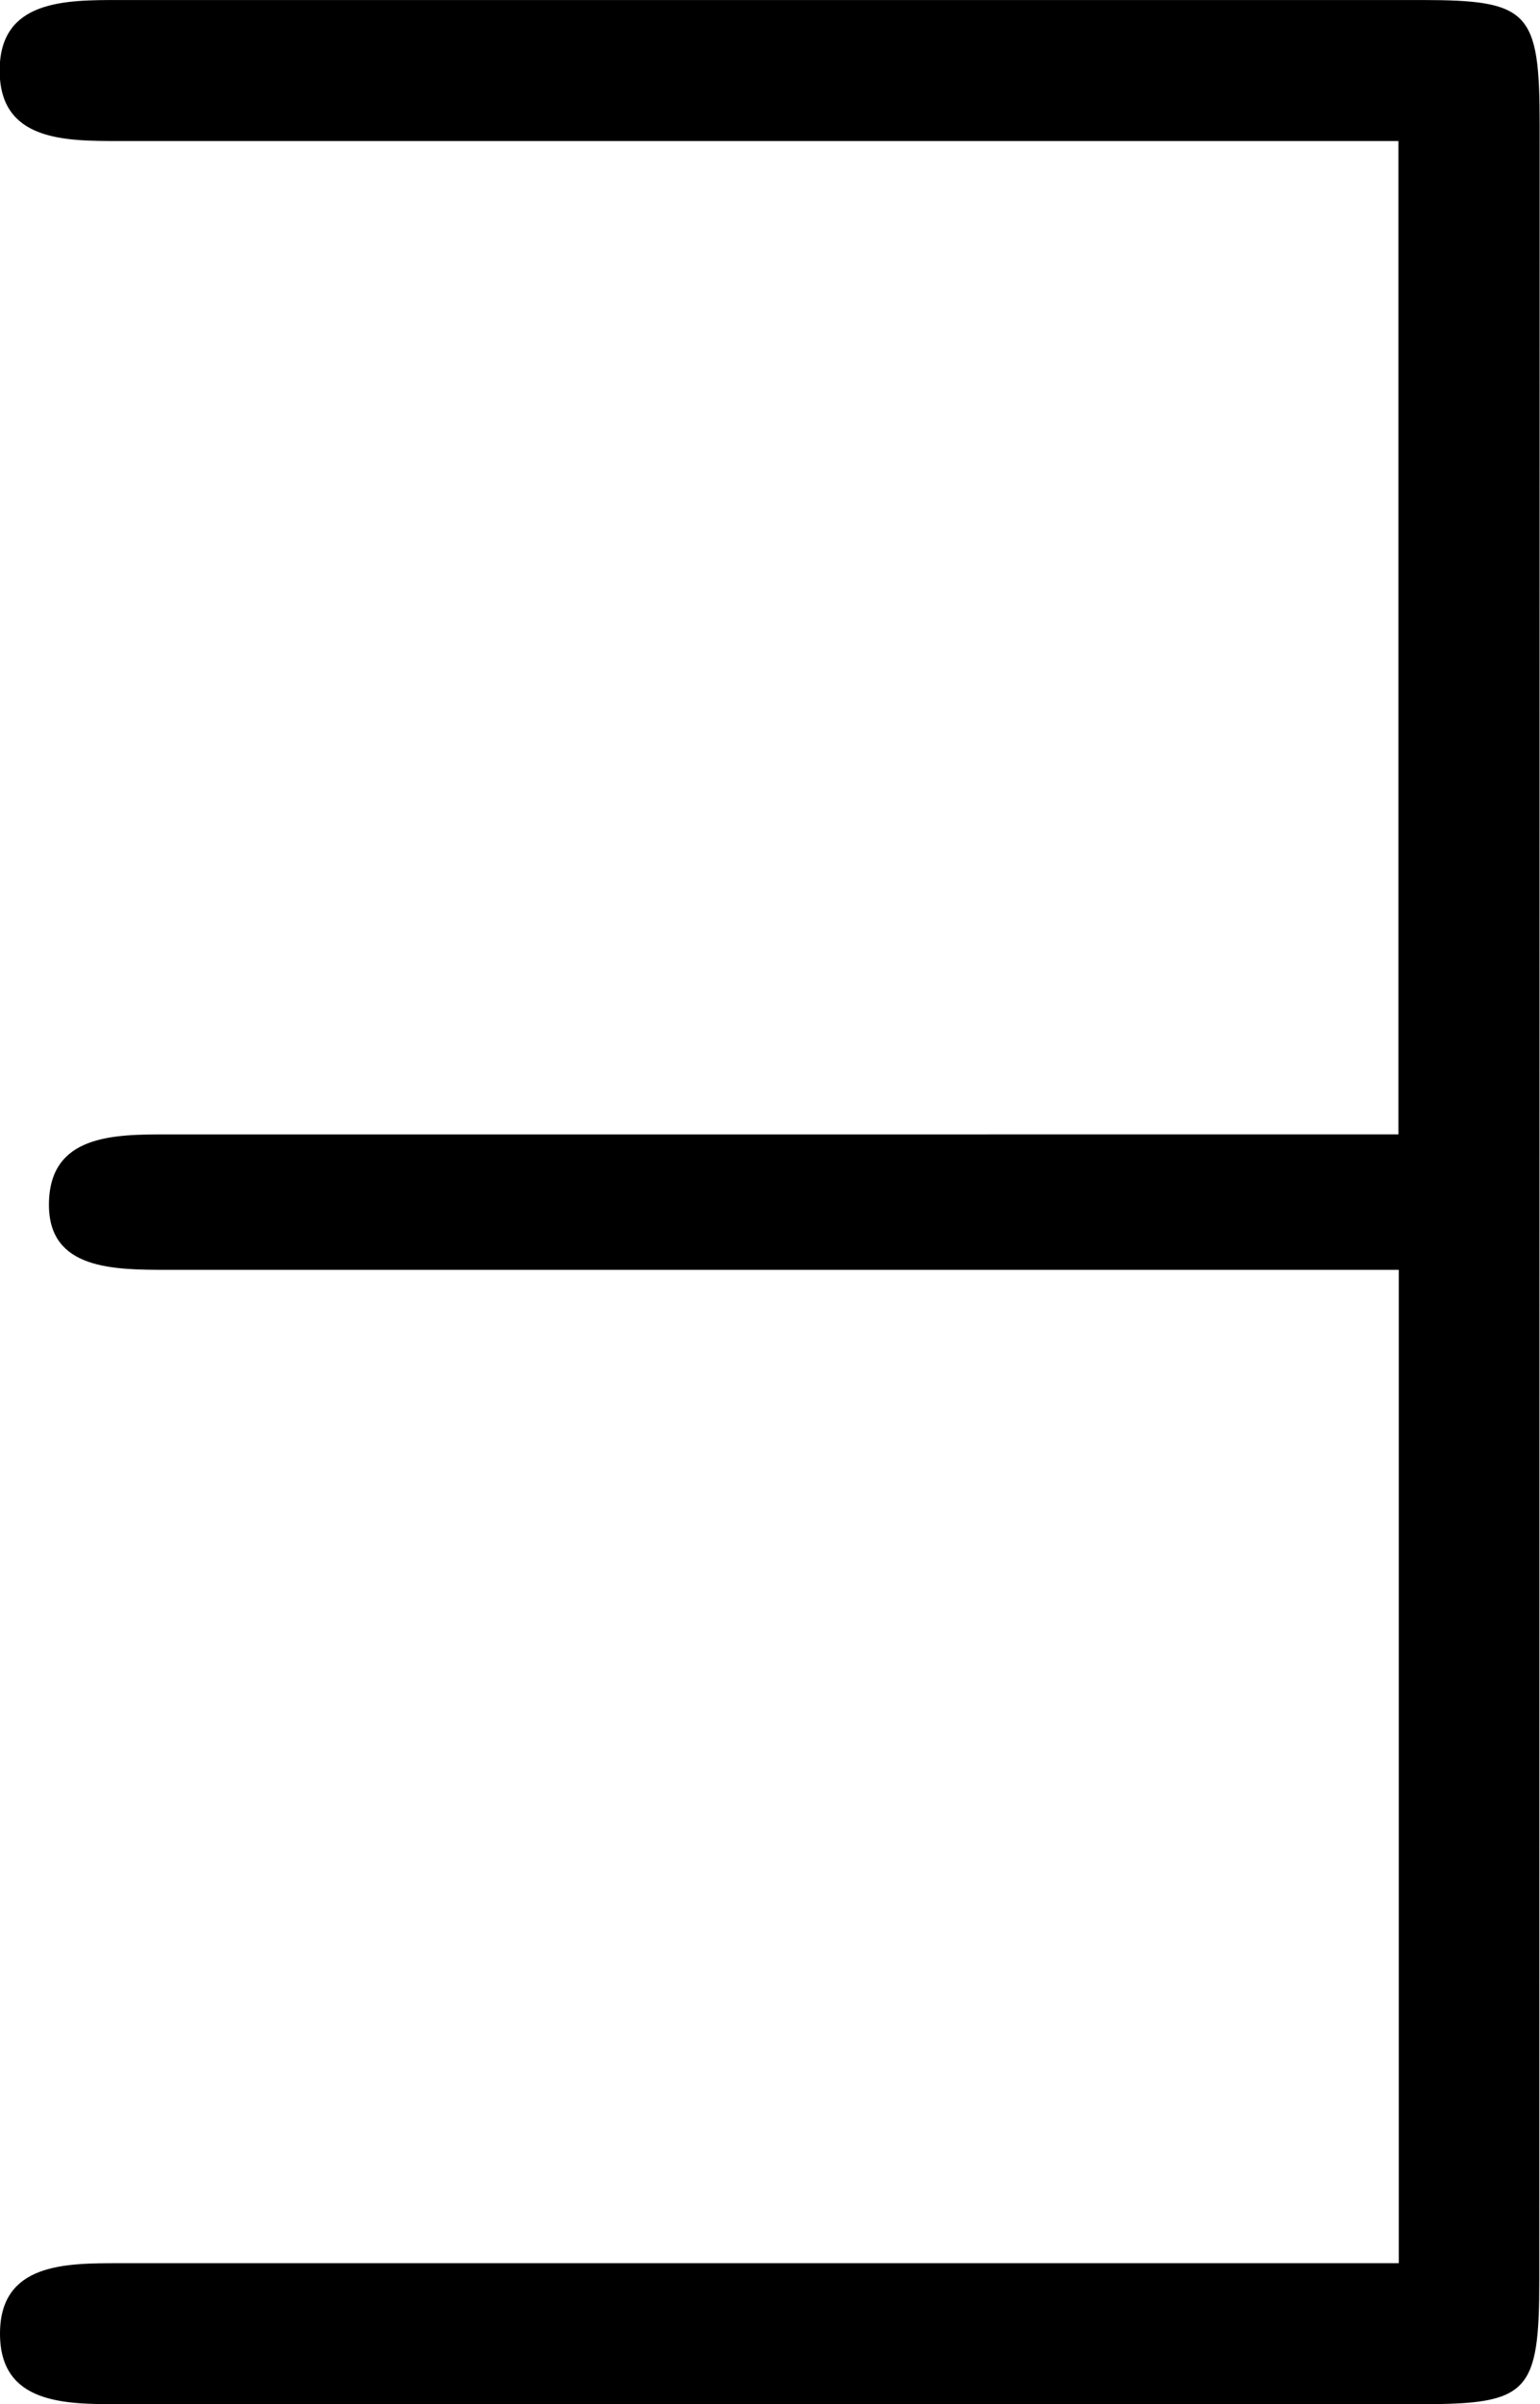 <svg xmlns="http://www.w3.org/2000/svg" xmlns:xlink="http://www.w3.org/1999/xlink" width="5.917" height="9.229" viewBox="0 0 4.438 6.922"><svg overflow="visible" x="148.712" y="134.765" transform="translate(-149.259 -127.843)"><path style="stroke:none" d="M4.984-6.563c0-.328-.03-.359-.343-.359H.89c-.157 0-.344 0-.344.203s.187.203.344.203h3.687v2.86H1.031c-.156 0-.343 0-.343.203 0 .187.187.187.343.187h3.547v2.86H.891c-.157 0-.344 0-.344.203S.734 0 .89 0h3.75c.312 0 .343-.031.343-.36zm0 0"/></svg></svg>